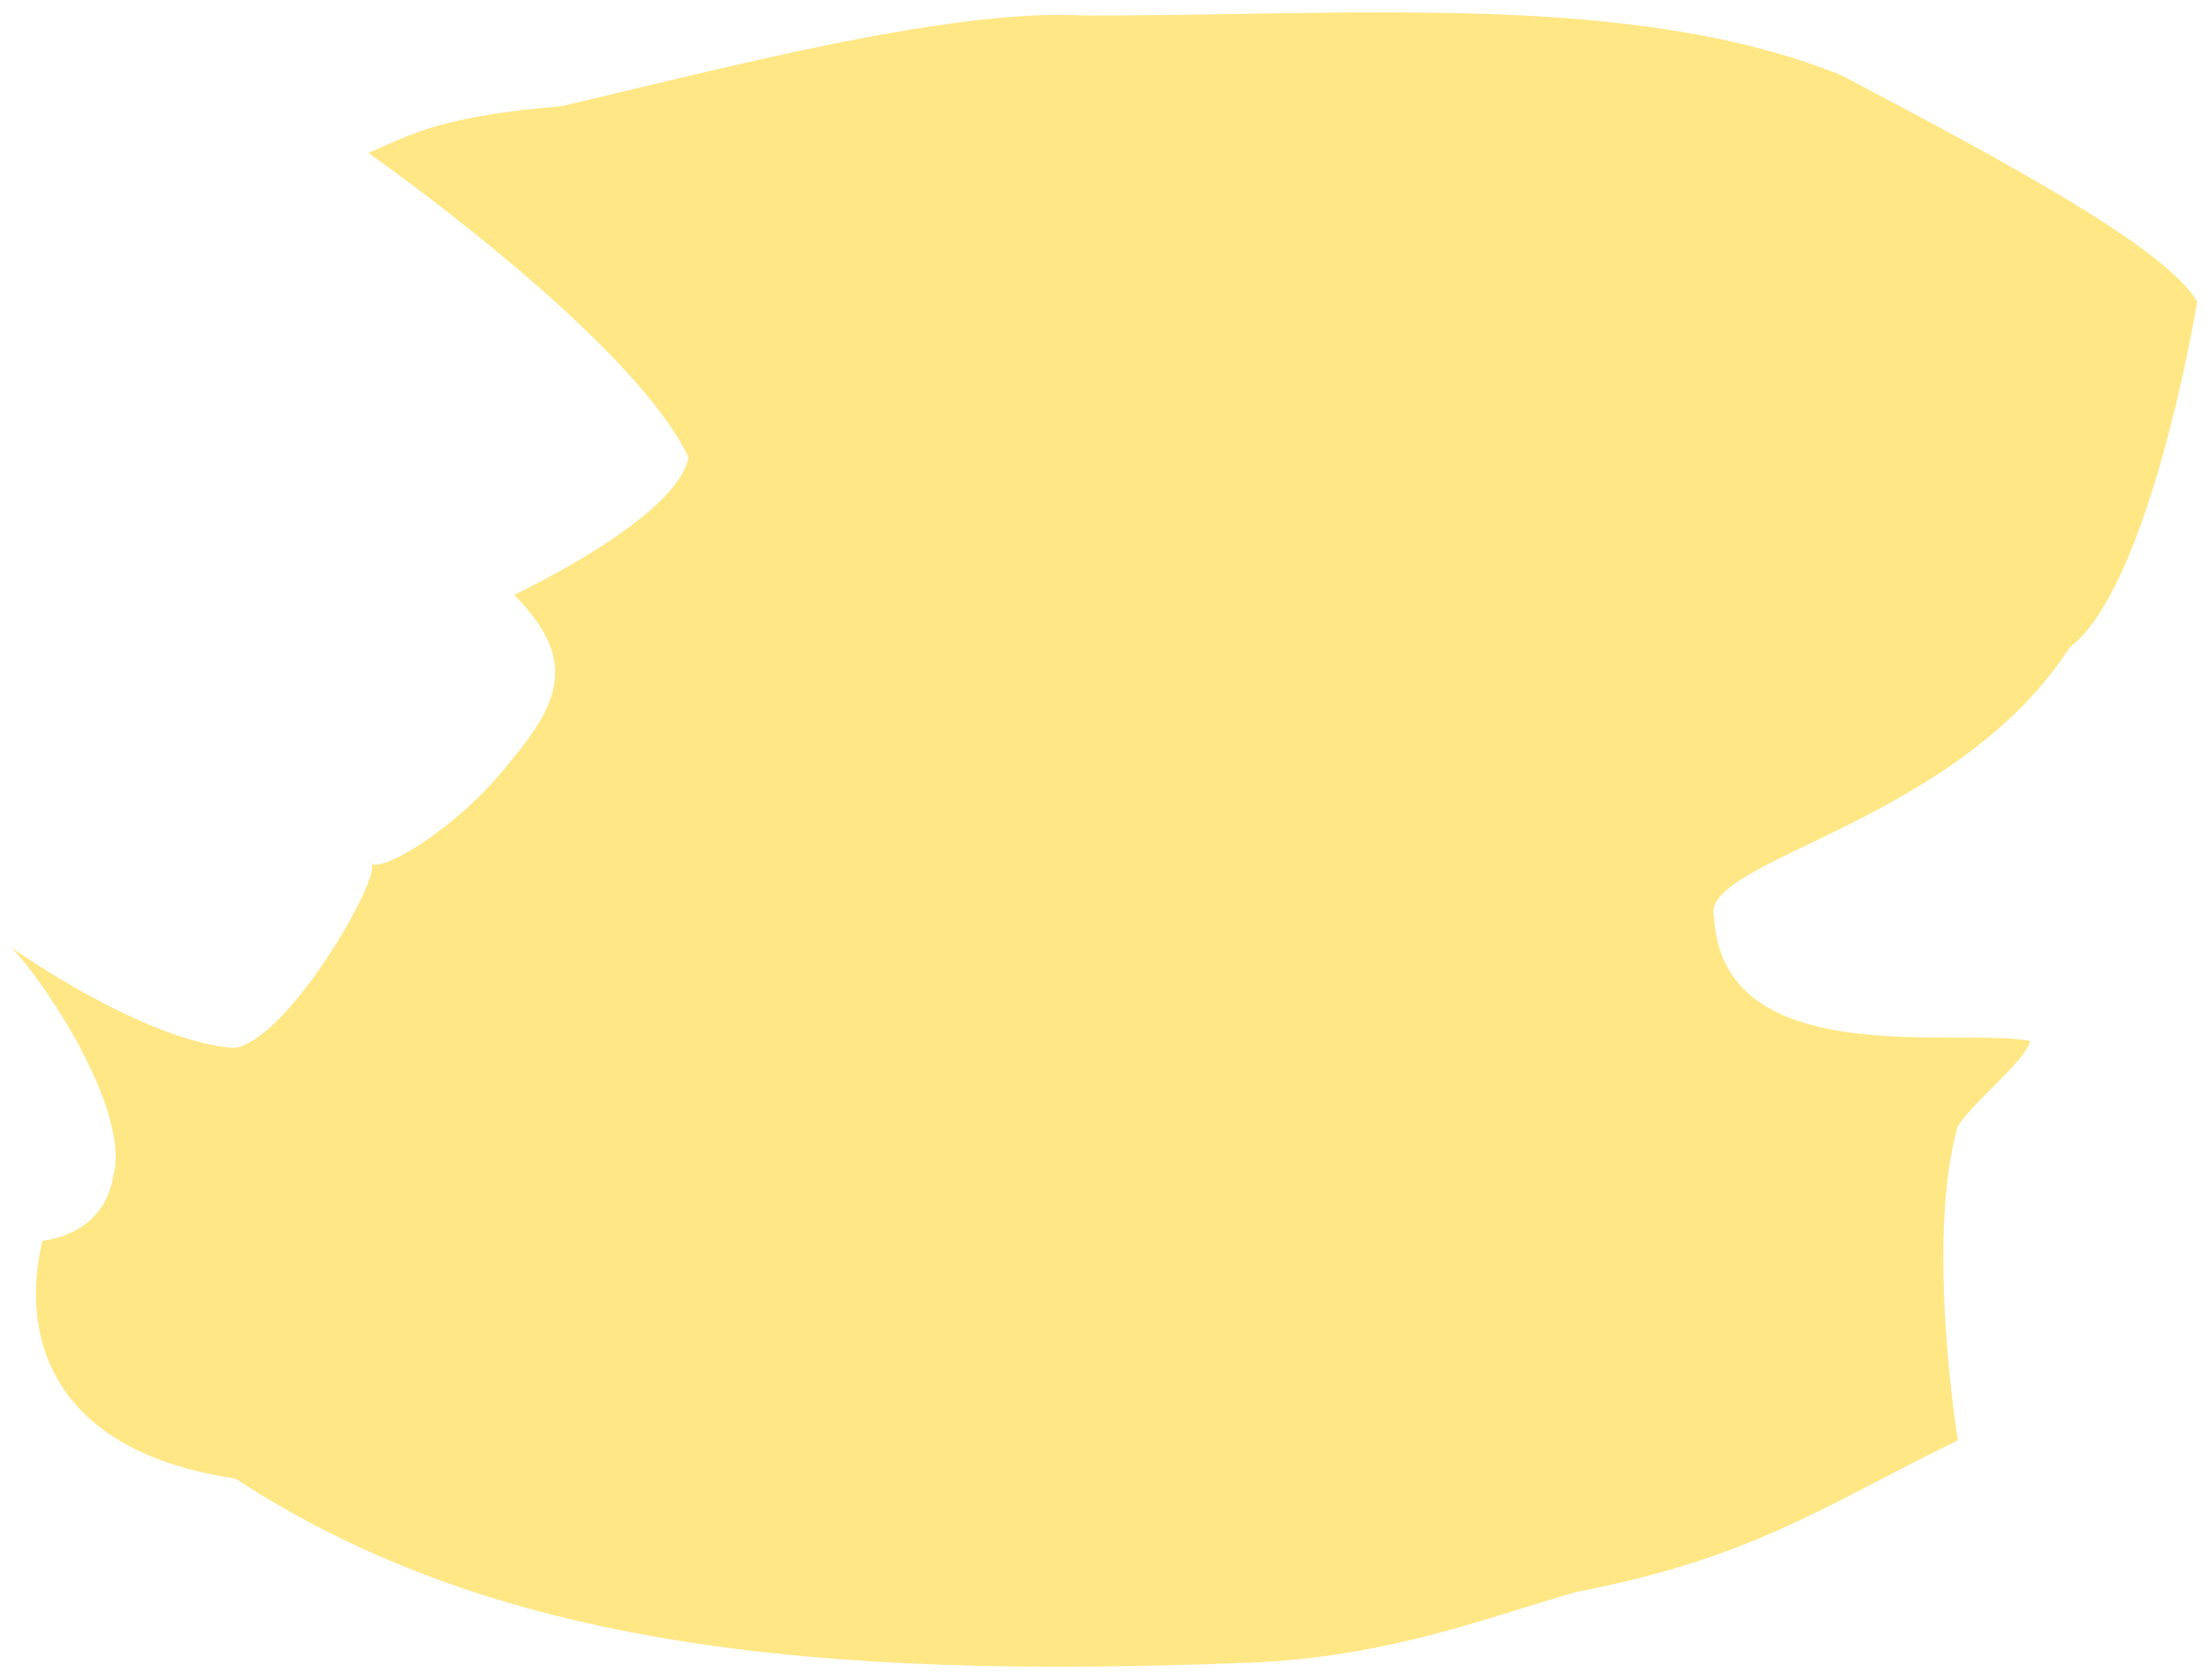 <svg width="780" height="593" viewBox="0 0 780 593" fill="none" xmlns="http://www.w3.org/2000/svg">
<g filter="url(#filter0_f_1869_982)">
<path d="M605 324C608 379 692.041 362.5 716.5 367.5C715 374.5 697.839 387.469 691 397.5C679.5 437.5 691 508.5 691 508.5C642 532.5 618.5 549.999 556.5 561.999C527.128 570.192 490.89 585.049 441 586.999C287.5 592.999 174.22 581.572 83.08 521.999C17.398 512.325 7 471 15 438C15 438 36.66 436.604 40 415C46 393.5 17.897 349.038 4 334.5C4 334.5 51 368 83.08 370C103.52 365.81 137.5 304.522 130.432 304.522C133.645 309.126 161.909 292.257 180 269C198 247.5 203.706 232.629 181.5 210C181.5 210 239 183 243 161.5C223 119 130 54 130 54C144.788 47.63 155.5 41 198 37.5C249.072 25.773 335 2.5 383 5.5C479.5 5.5 576.5 -3 649.78 26.518C712.5 59.5 764.5 88 775.5 106.5C775.5 106.5 759 207 730.5 228.5C690 291.5 599 303.5 605 324Z" fill="#FFDD53" fill-opacity="0.7"/>
</g>
<defs>
<filter id="filter0_f_1869_982" x="0" y="0.364" width="779.5" height="592.056" filterUnits="userSpaceOnUse" color-interpolation-filters="sRGB">
<feFlood flood-opacity="0" result="BackgroundImageFix"/>
<feBlend mode="normal" in="SourceGraphic" in2="BackgroundImageFix" result="shape"/>
<feGaussianBlur stdDeviation="2" result="effect1_foregroundBlur_1869_982"/>
</filter>
</defs>
</svg>
